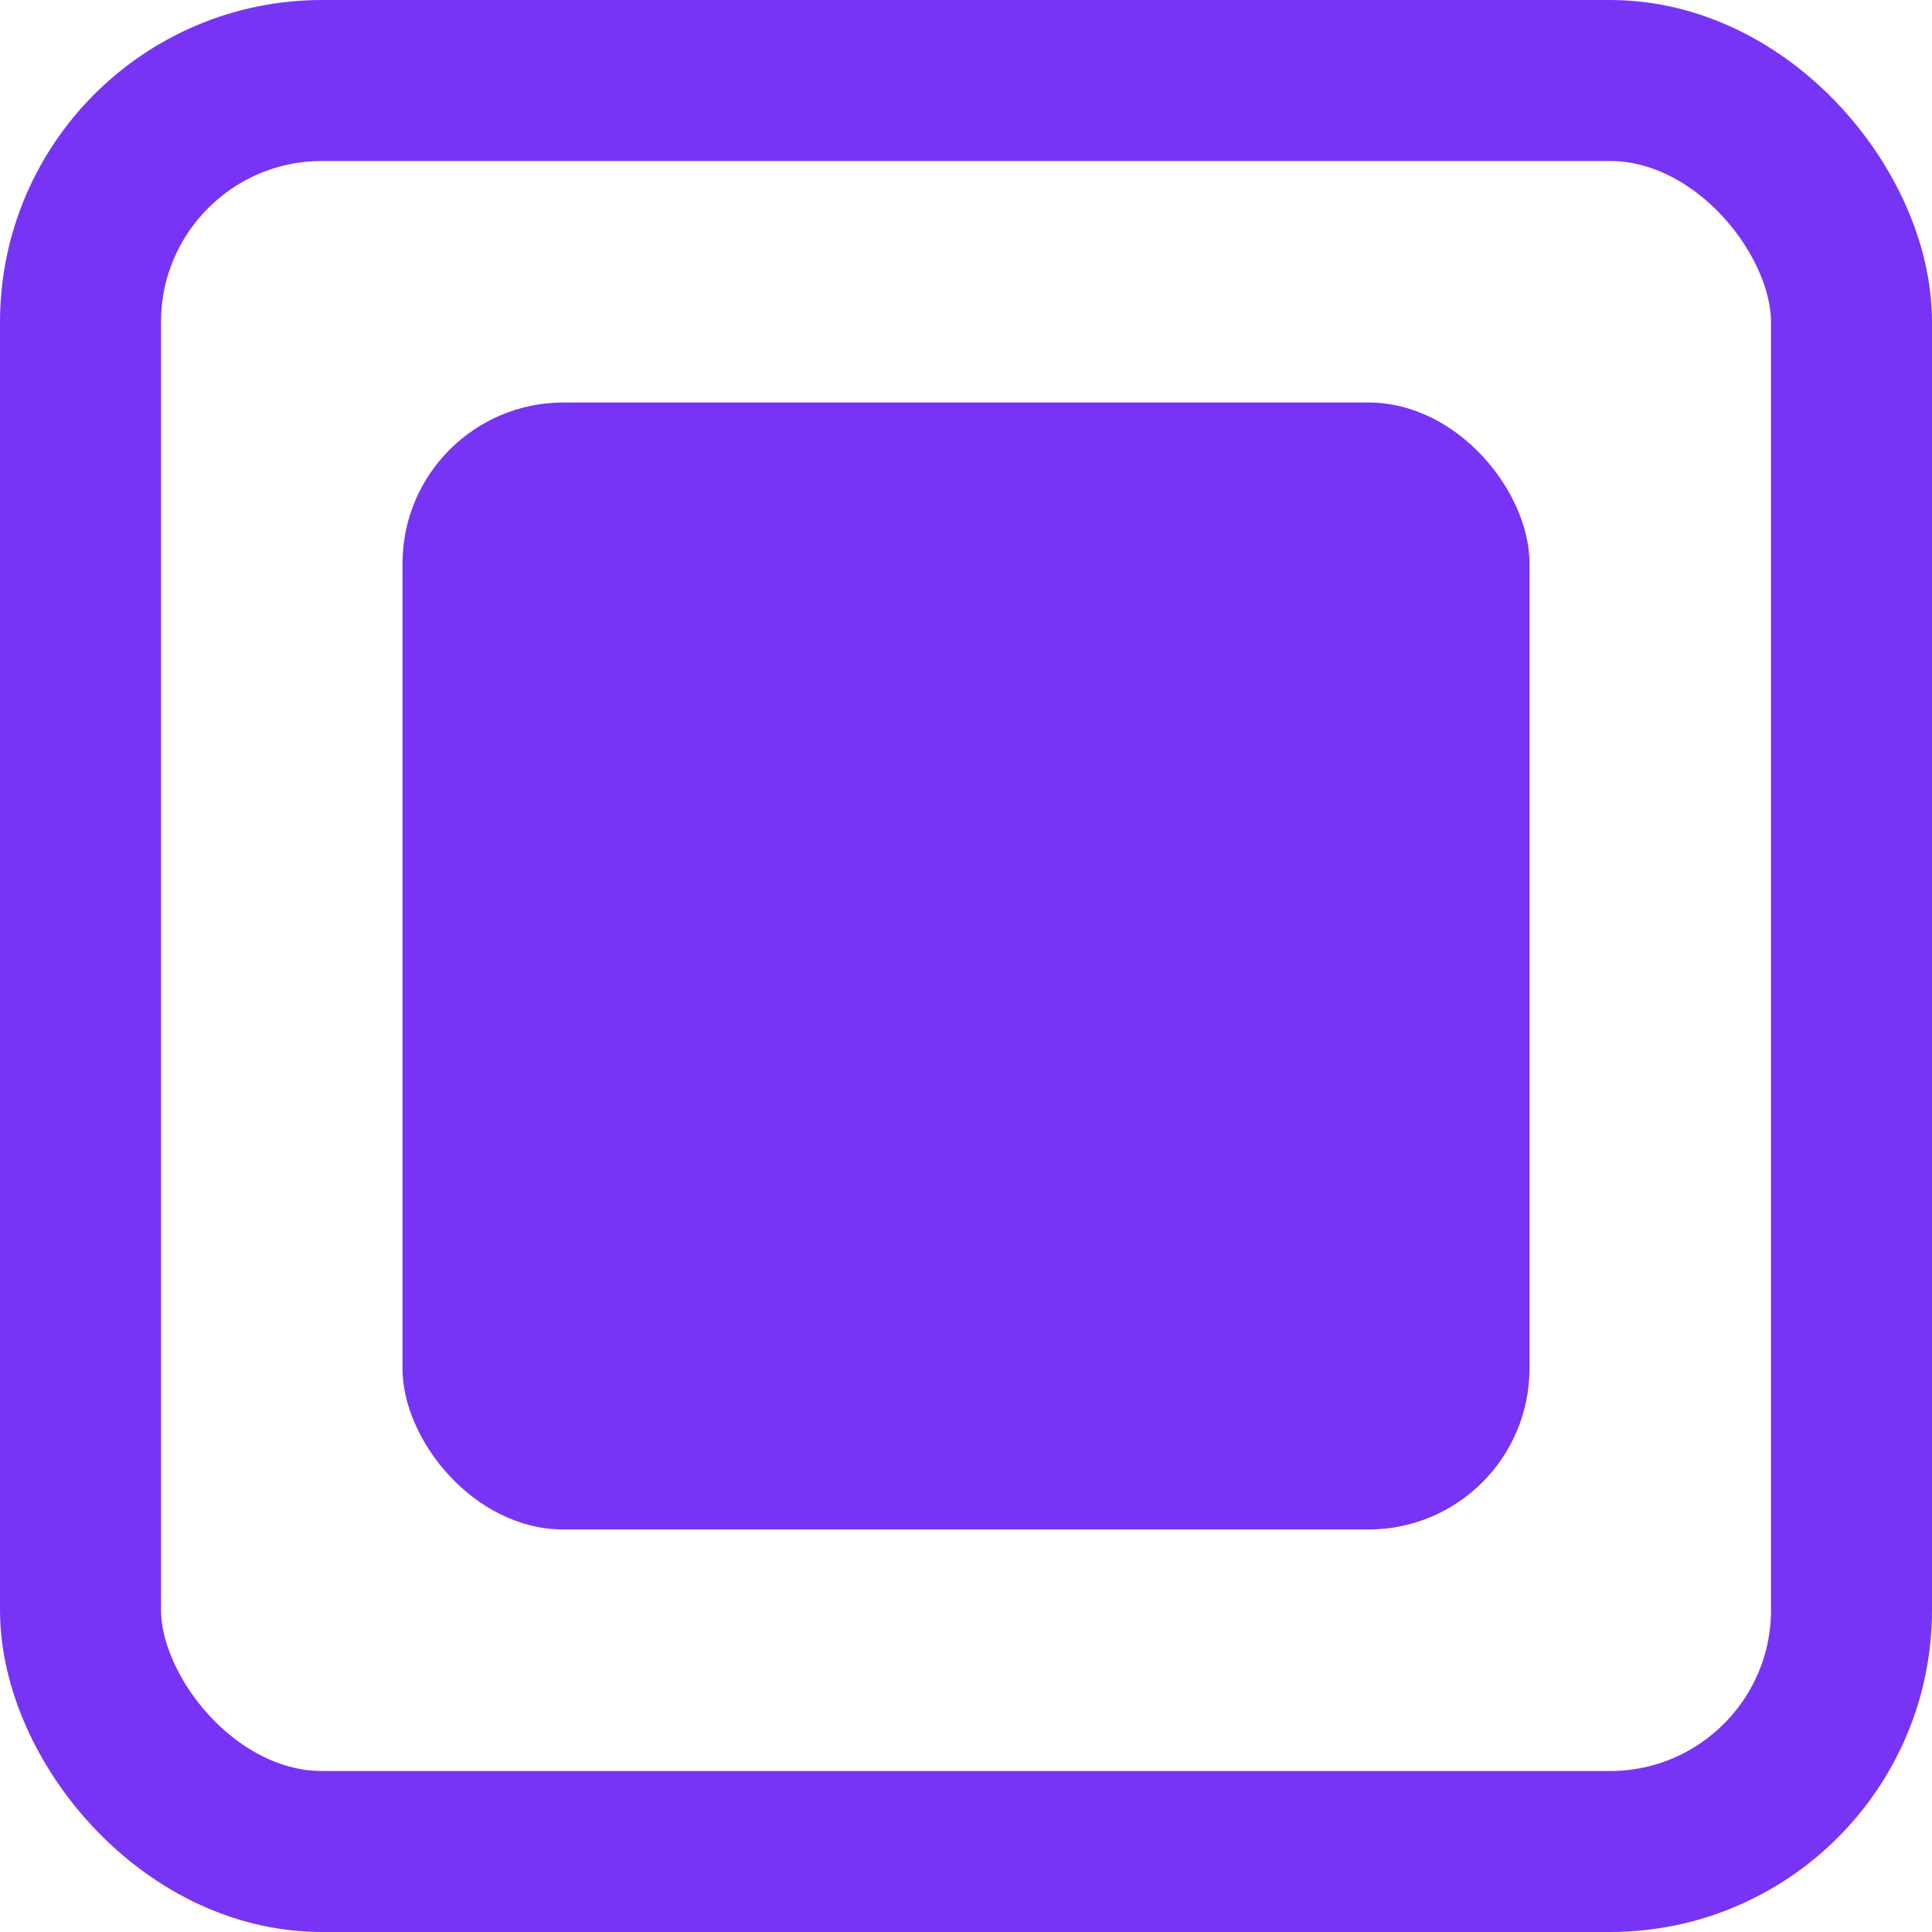 <svg xmlns="http://www.w3.org/2000/svg" width="24" height="24" viewBox="0 0 24 24">
  <g id="Group_2960" data-name="Group 2960" transform="translate(-26 -578)">
    <g id="Rectangle_3" data-name="Rectangle 3" transform="translate(26 578)" fill="none" stroke="#7834f4" stroke-width="2">
      <rect width="24" height="24" rx="4" stroke="none"/>
      <rect x="1" y="1" width="22" height="22" rx="3" fill="none"/>
    </g>
    <rect id="Rectangle_4" data-name="Rectangle 4" width="14" height="14" rx="2" transform="translate(31 583)" fill="#7834f4"/>
  </g>
</svg>
